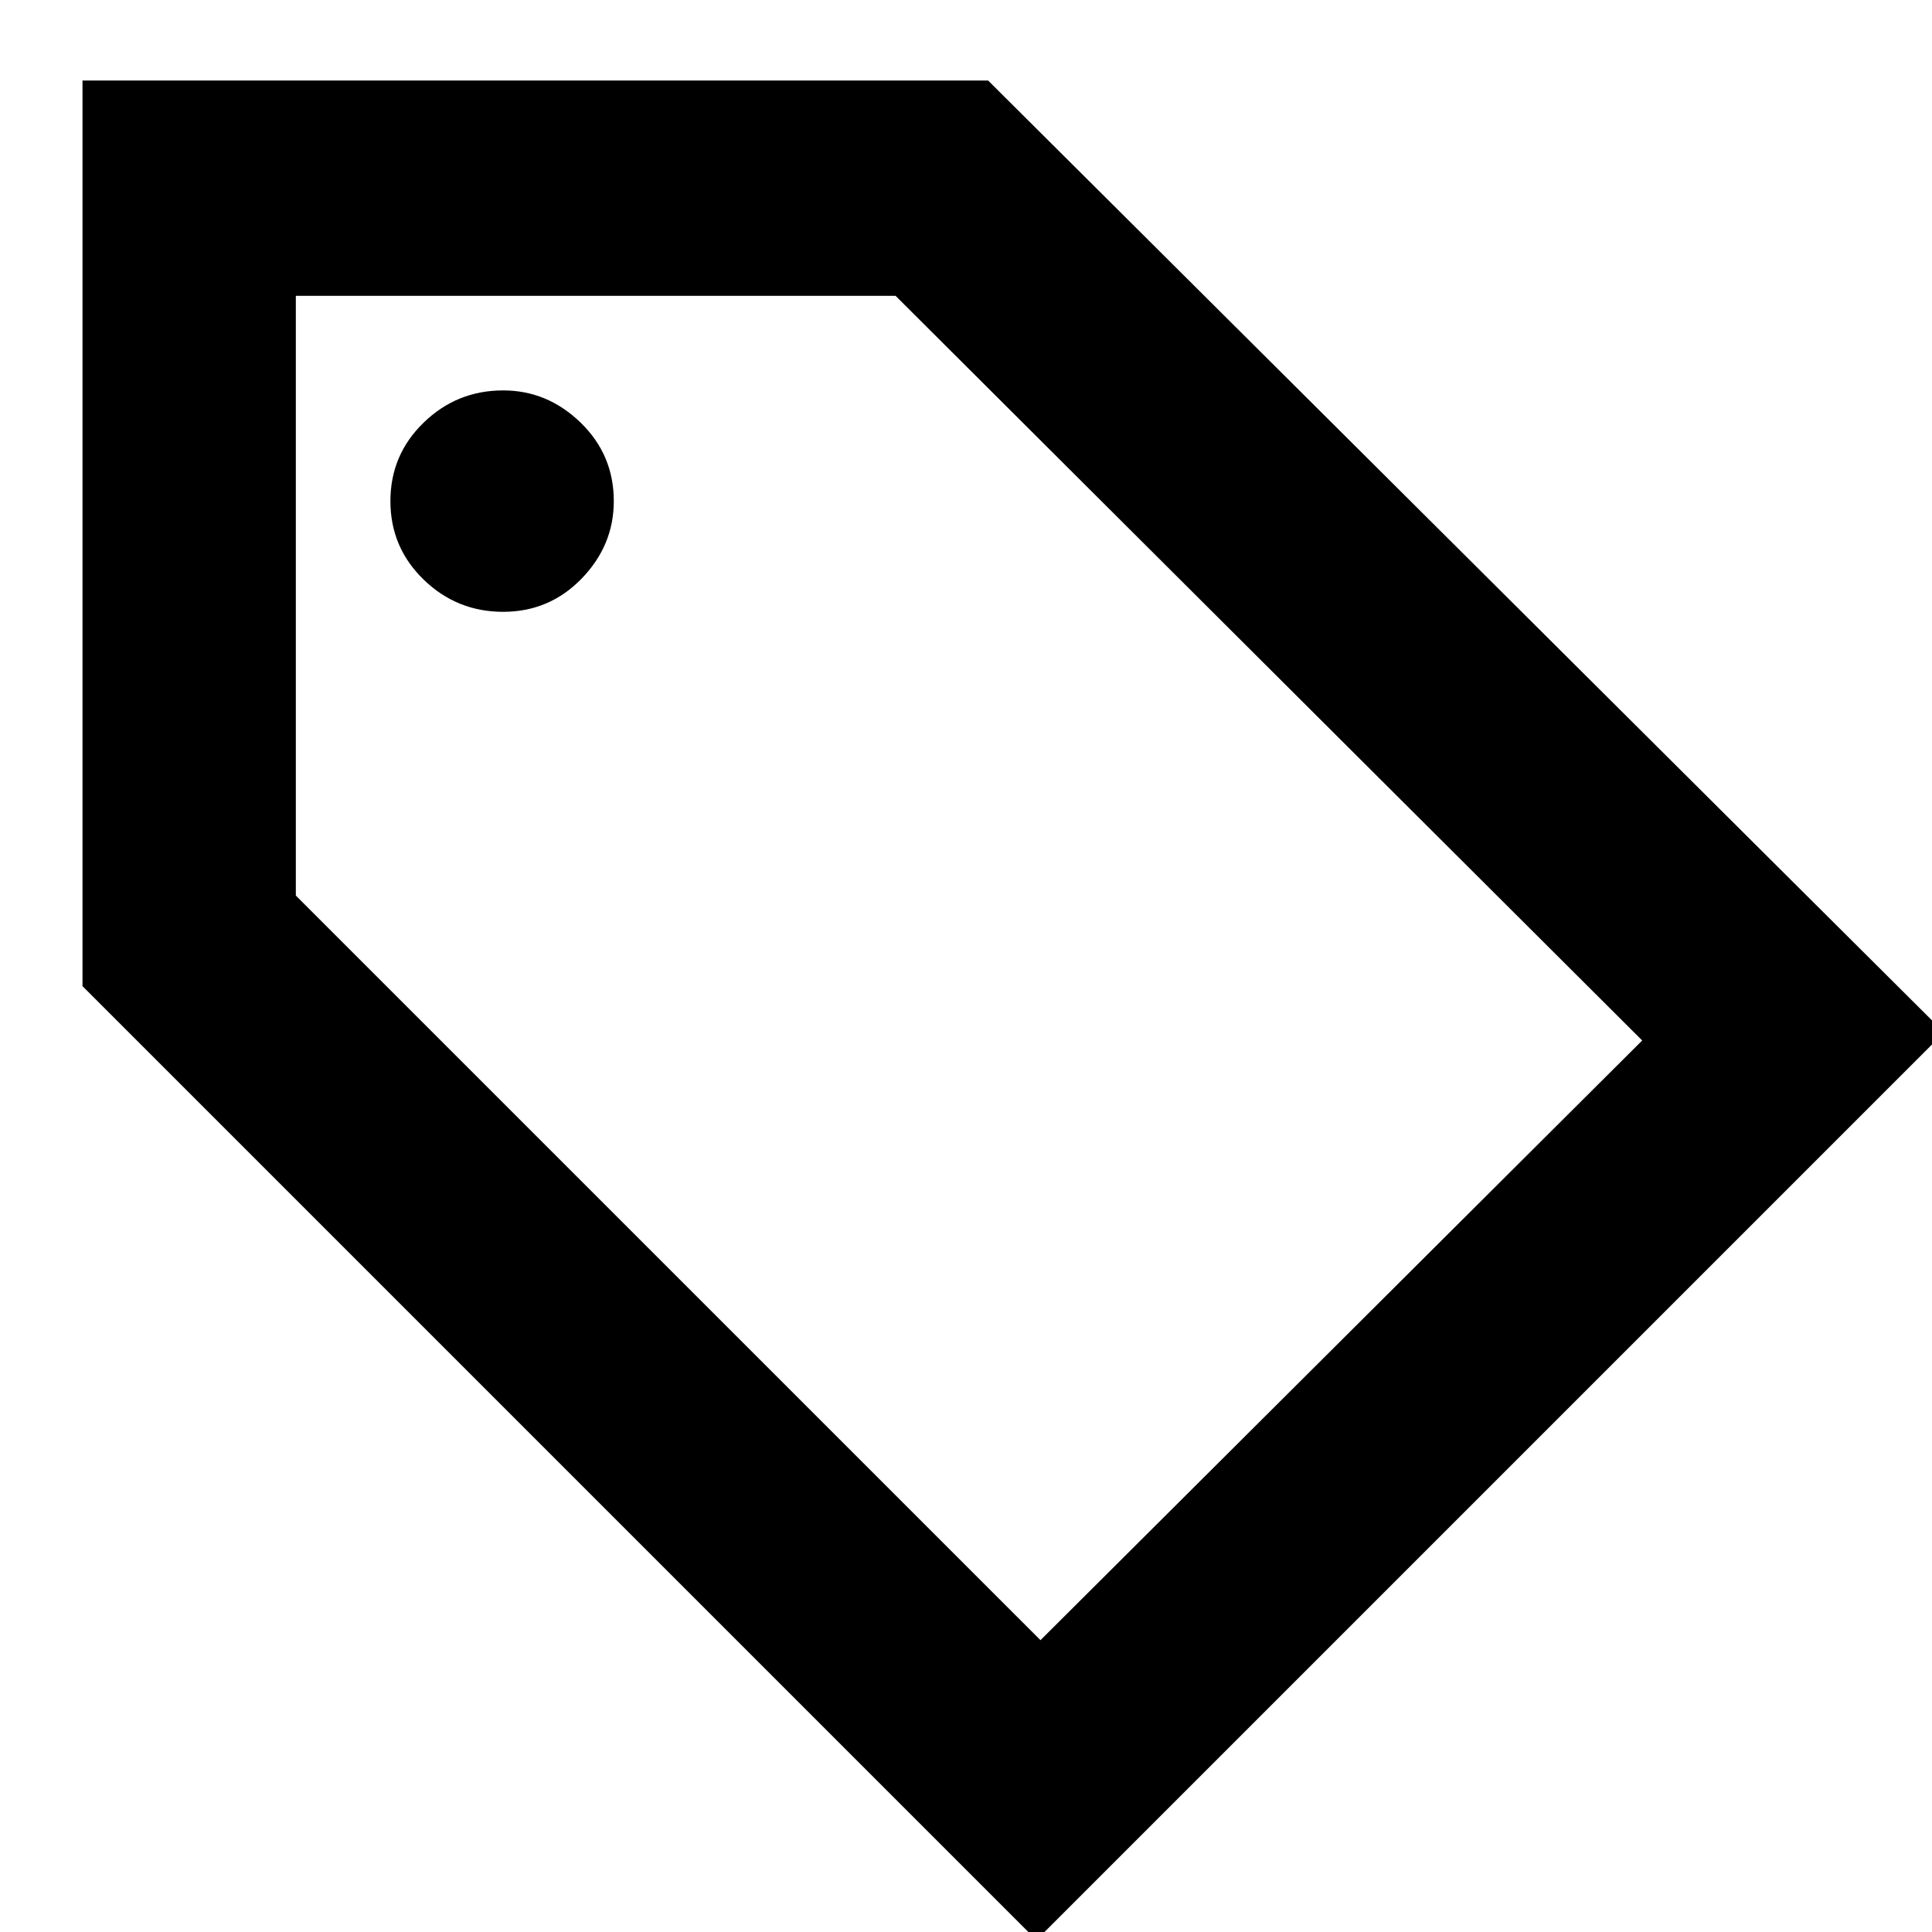 <svg xmlns="http://www.w3.org/2000/svg" height="40" width="40"><path d="M21.458 40.167 1.708 20.417V1.667H20.458L40.25 21.375ZM21.542 33.958 34 21.542 18.542 6.125H6.125V18.542ZM10.417 12.667Q11.375 12.667 12.042 11.979Q12.708 11.292 12.708 10.375Q12.708 9.417 12.021 8.75Q11.333 8.083 10.417 8.083Q9.458 8.083 8.771 8.75Q8.083 9.417 8.083 10.375Q8.083 11.333 8.771 12Q9.458 12.667 10.417 12.667ZM6.125 6.125Z"/></svg>